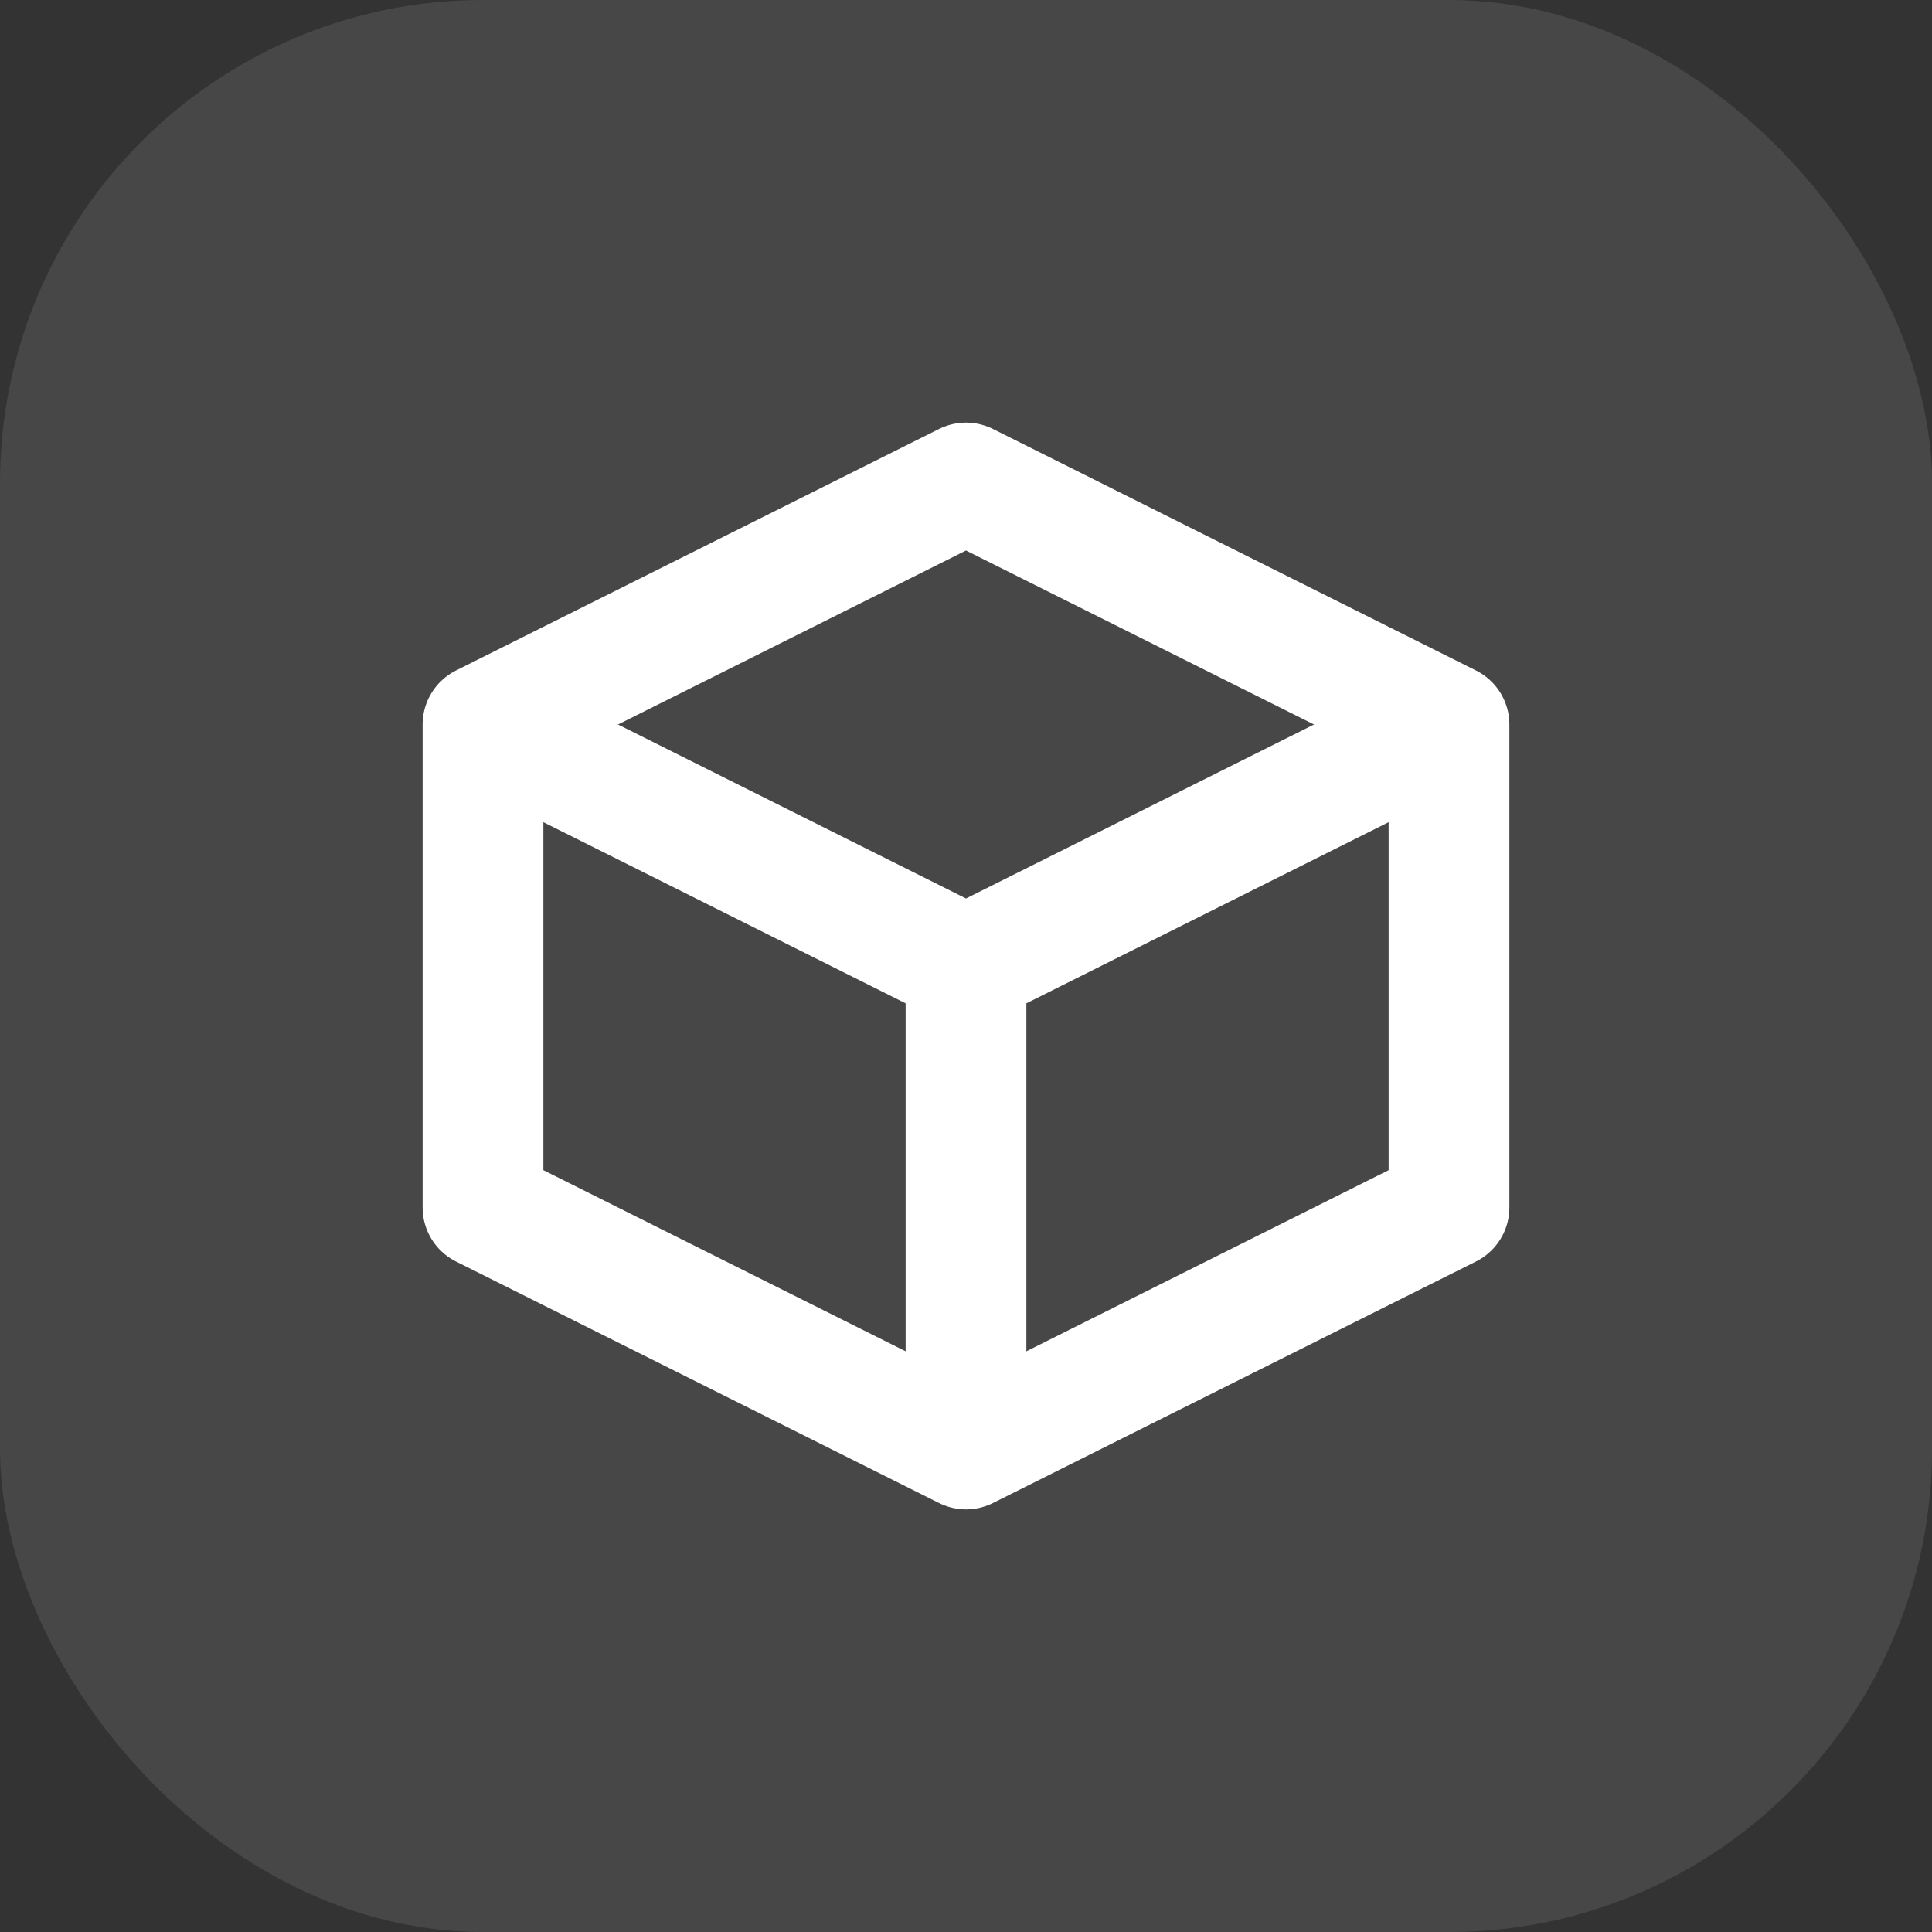<svg width="32" height="32" viewBox="0 0 32 32" fill="none" xmlns="http://www.w3.org/2000/svg">
  <rect x="0" y="0" width="32" height="32" fill="#333333" stroke="none"/>
  <rect width="32" height="32" rx="8" fill="white" fill-opacity="0.1"/>
  <path d="M16 8L24 12V20L16 24L8 20V12L16 8Z" stroke="white" stroke-width="2" stroke-linejoin="round"/>
  <path d="M16 16L24 12M16 16L8 12M16 16V24" stroke="white" stroke-width="2" stroke-linejoin="round"/>
</svg> 